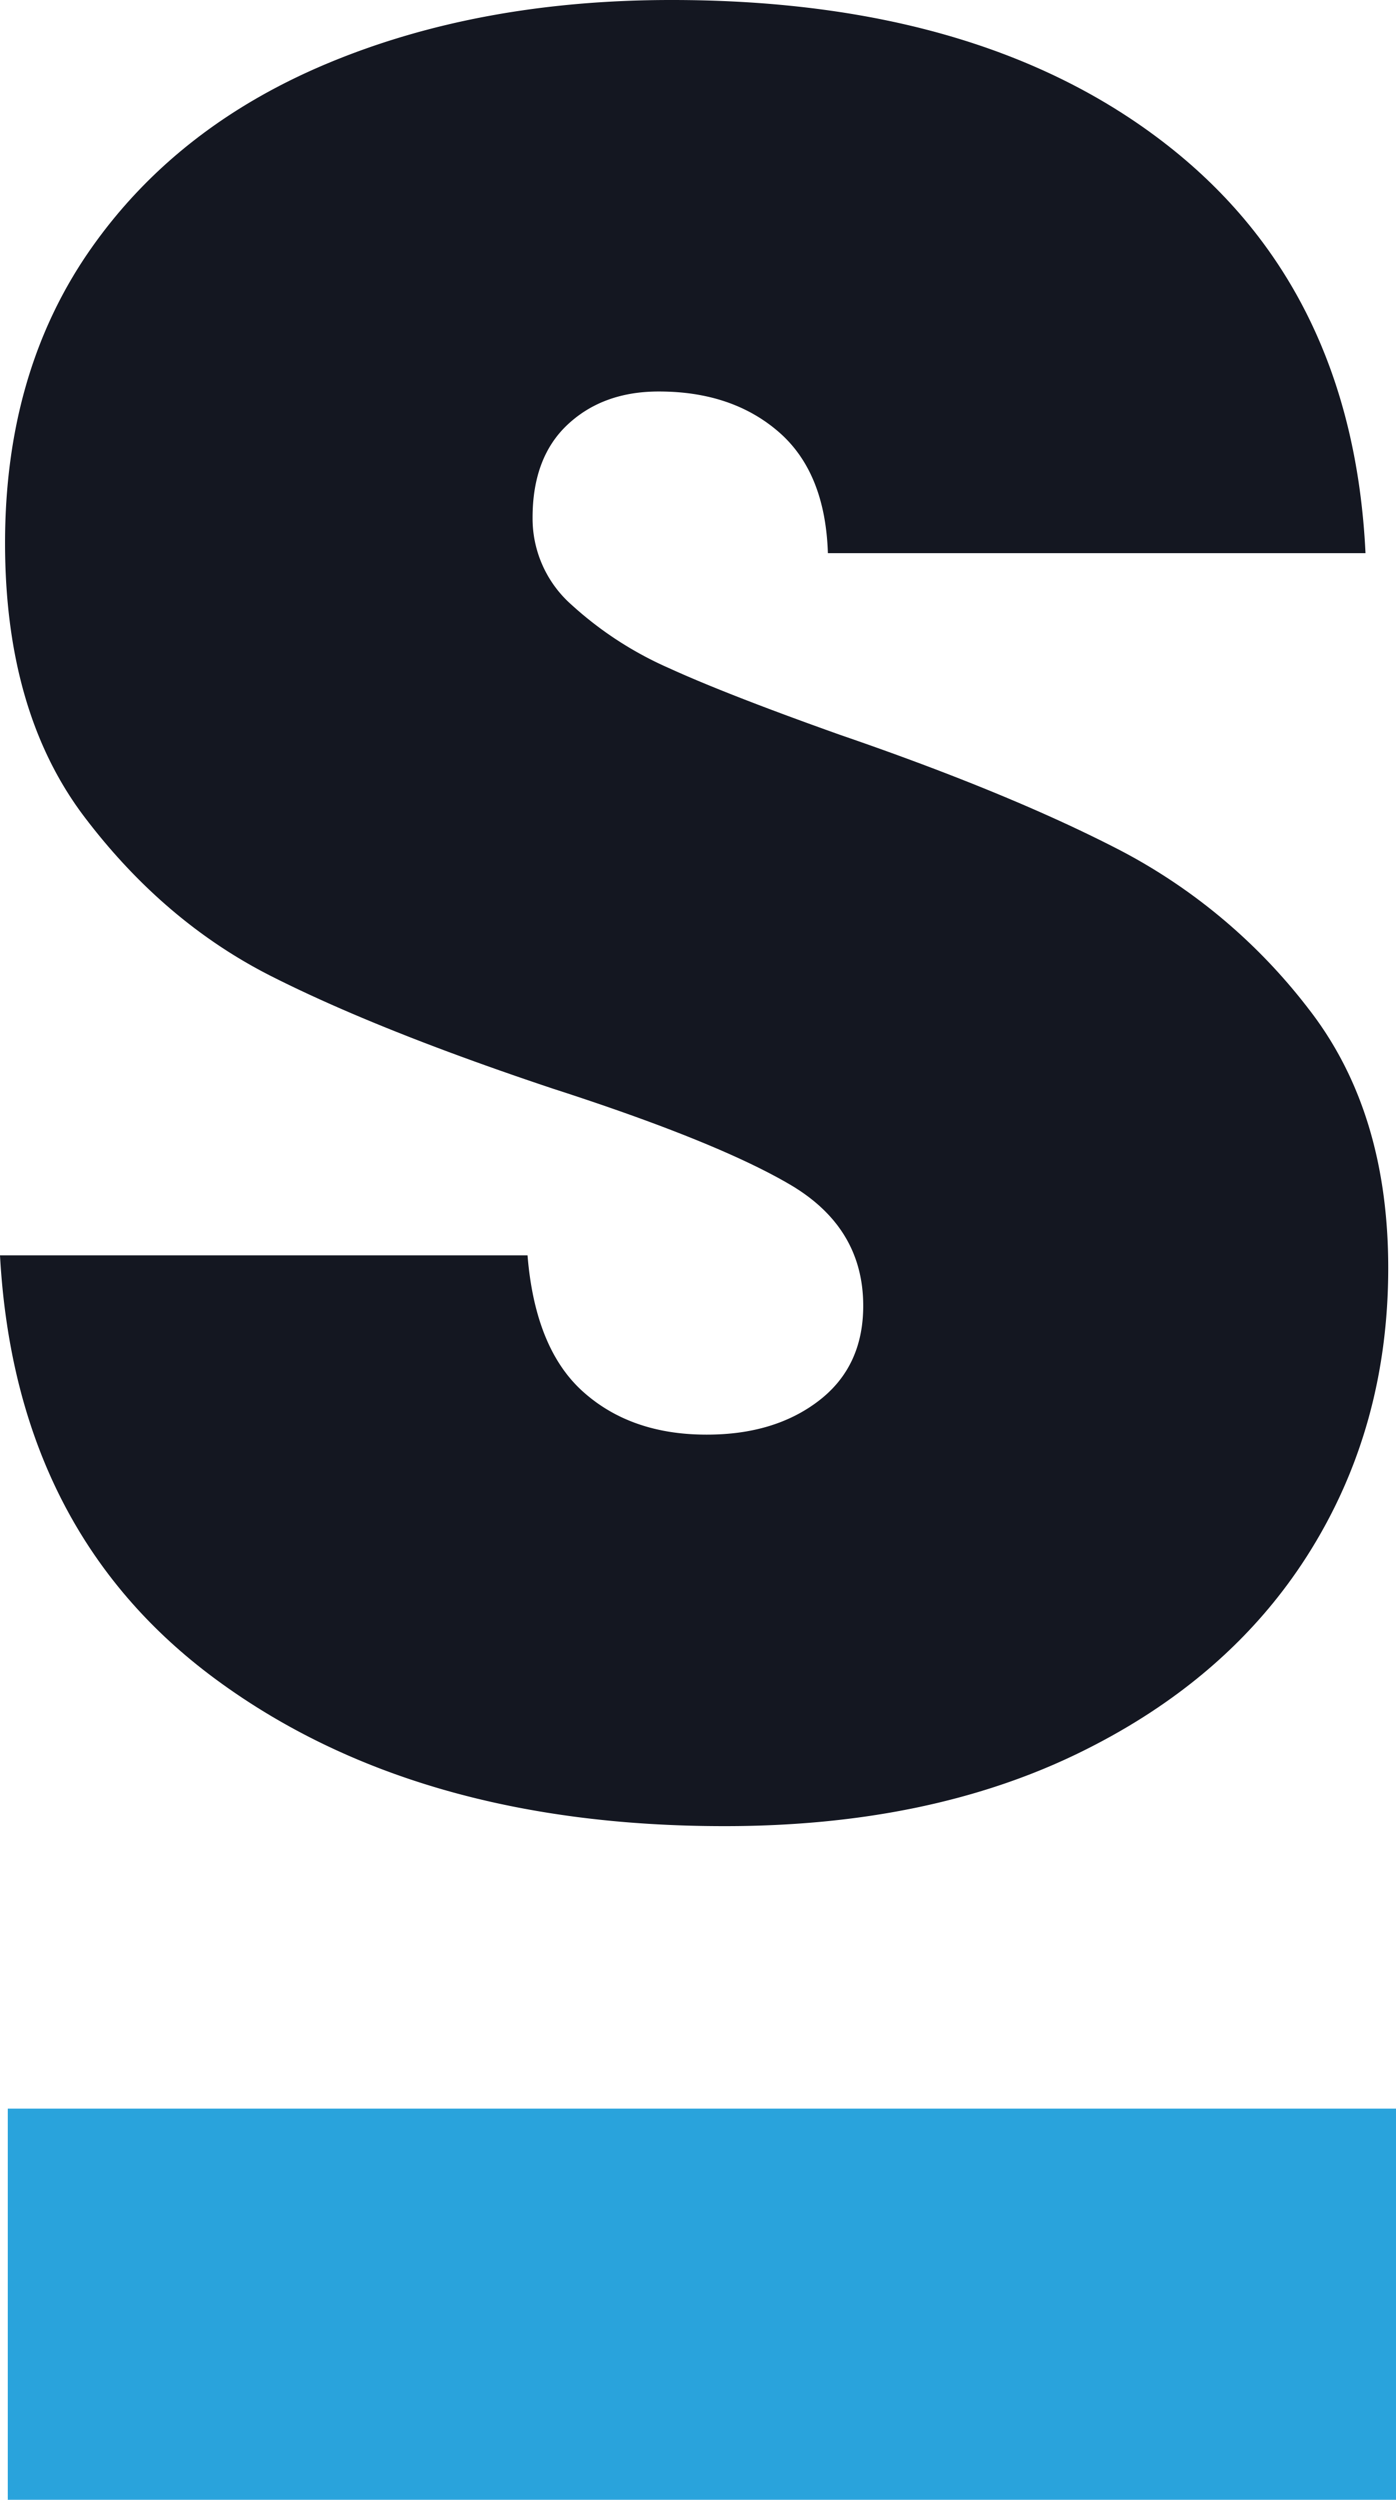<svg id="Layer_1" data-name="Layer 1" xmlns="http://www.w3.org/2000/svg" viewBox="0 0 276.54 494.85">
    <defs>
        <style>
            .cls-1{
                fill: #141721;
            }
            .cls-2{
                fill: #29a3dc;
            }
            @media ( prefers-color-scheme: dark ) {
                .cls-1{
                    fill: #ffffff;
                }
            }
        </style>
    </defs>
    <path class="cls-1" d="M324.41,385.43q-39.51-29.25-42.5-83.75h104.5q1.5,18.49,11,27t24.5,8.5q13.5,0,22.25-6.75t8.75-18.75q0-15.49-14.5-24t-47-19q-34.5-11.51-55.75-22.25t-37-31.5q-15.75-20.75-15.75-54.25,0-34,17-58.25t47-36.75q30-12.5,68-12.5,61.5,0,98.25,28.75t39.25,80.75H445.91q-.51-16-9.75-24t-23.75-8q-11,0-18,6.5t-7,18.5a22.78,22.78,0,0,0,7.75,17.25,70.91,70.91,0,0,0,19.25,12.5q11.49,5.25,34,13.25,33.48,11.5,55.25,22.75a112.88,112.88,0,0,1,37.5,31.5q15.75,20.25,15.75,51.25,0,31.5-15.75,56.5t-45.5,39.5q-29.76,14.51-70.25,14.5Q363.91,414.68,324.41,385.43Z" transform="translate(-281.91 -53.18)"/>
    <rect class="cls-2" x="1.54" y="417.42" width="275" height="77.44"/>
</svg>